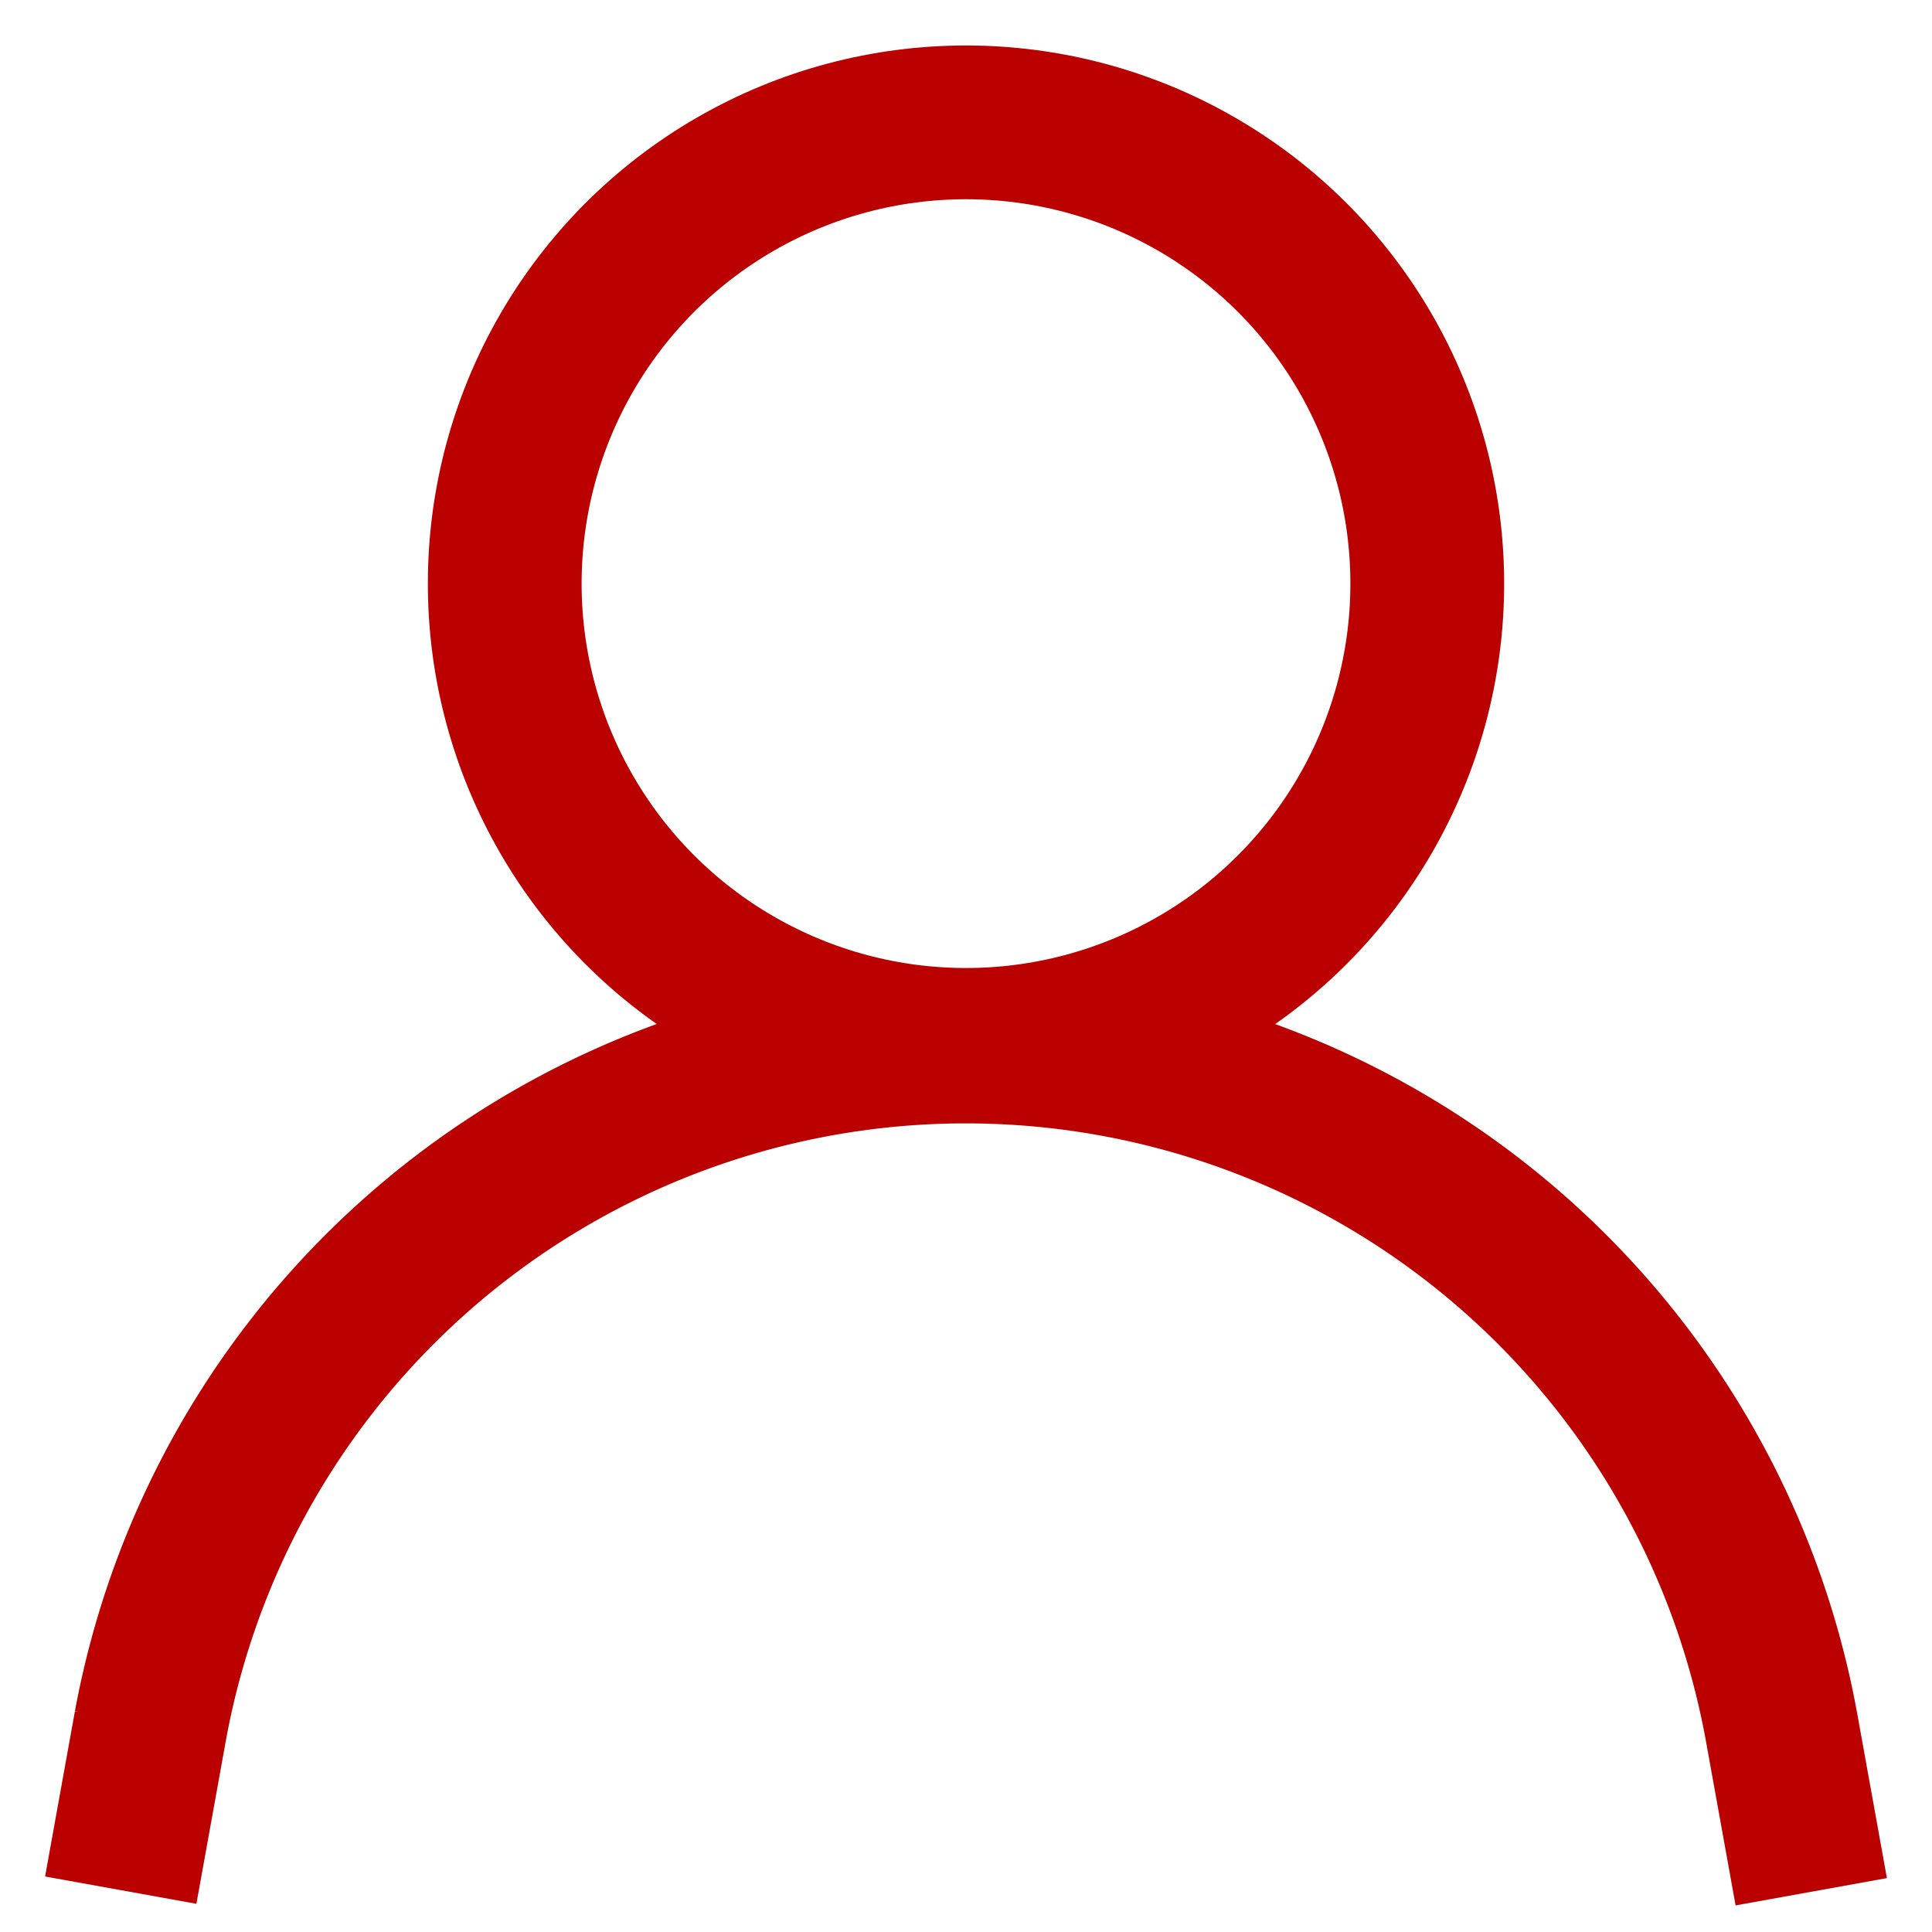 <?xml version="1.0" encoding="utf-8"?>
<svg width="24px" height="24px" viewBox="0 0 24 24" id="Layer_1" data-name="Layer 1" xmlns="http://www.w3.org/2000/svg">
  <defs>
    <style>
      .cls-1 {
        fill: none;
        stroke: #BB0000;
        stroke-miterlimit: 10;
        stroke-width: 1.91px;
      }
    </style>
  </defs>
  <circle class="cls-1" cx="12" cy="7.25" r="5.73" />
  <path class="cls-1" d="M1.5,23.48l.37-2.05A10.3,10.3,0,0,1,12,13h0a10.3,10.3,0,0,1,10.13,8.45l.37,2.05" />
</svg>
